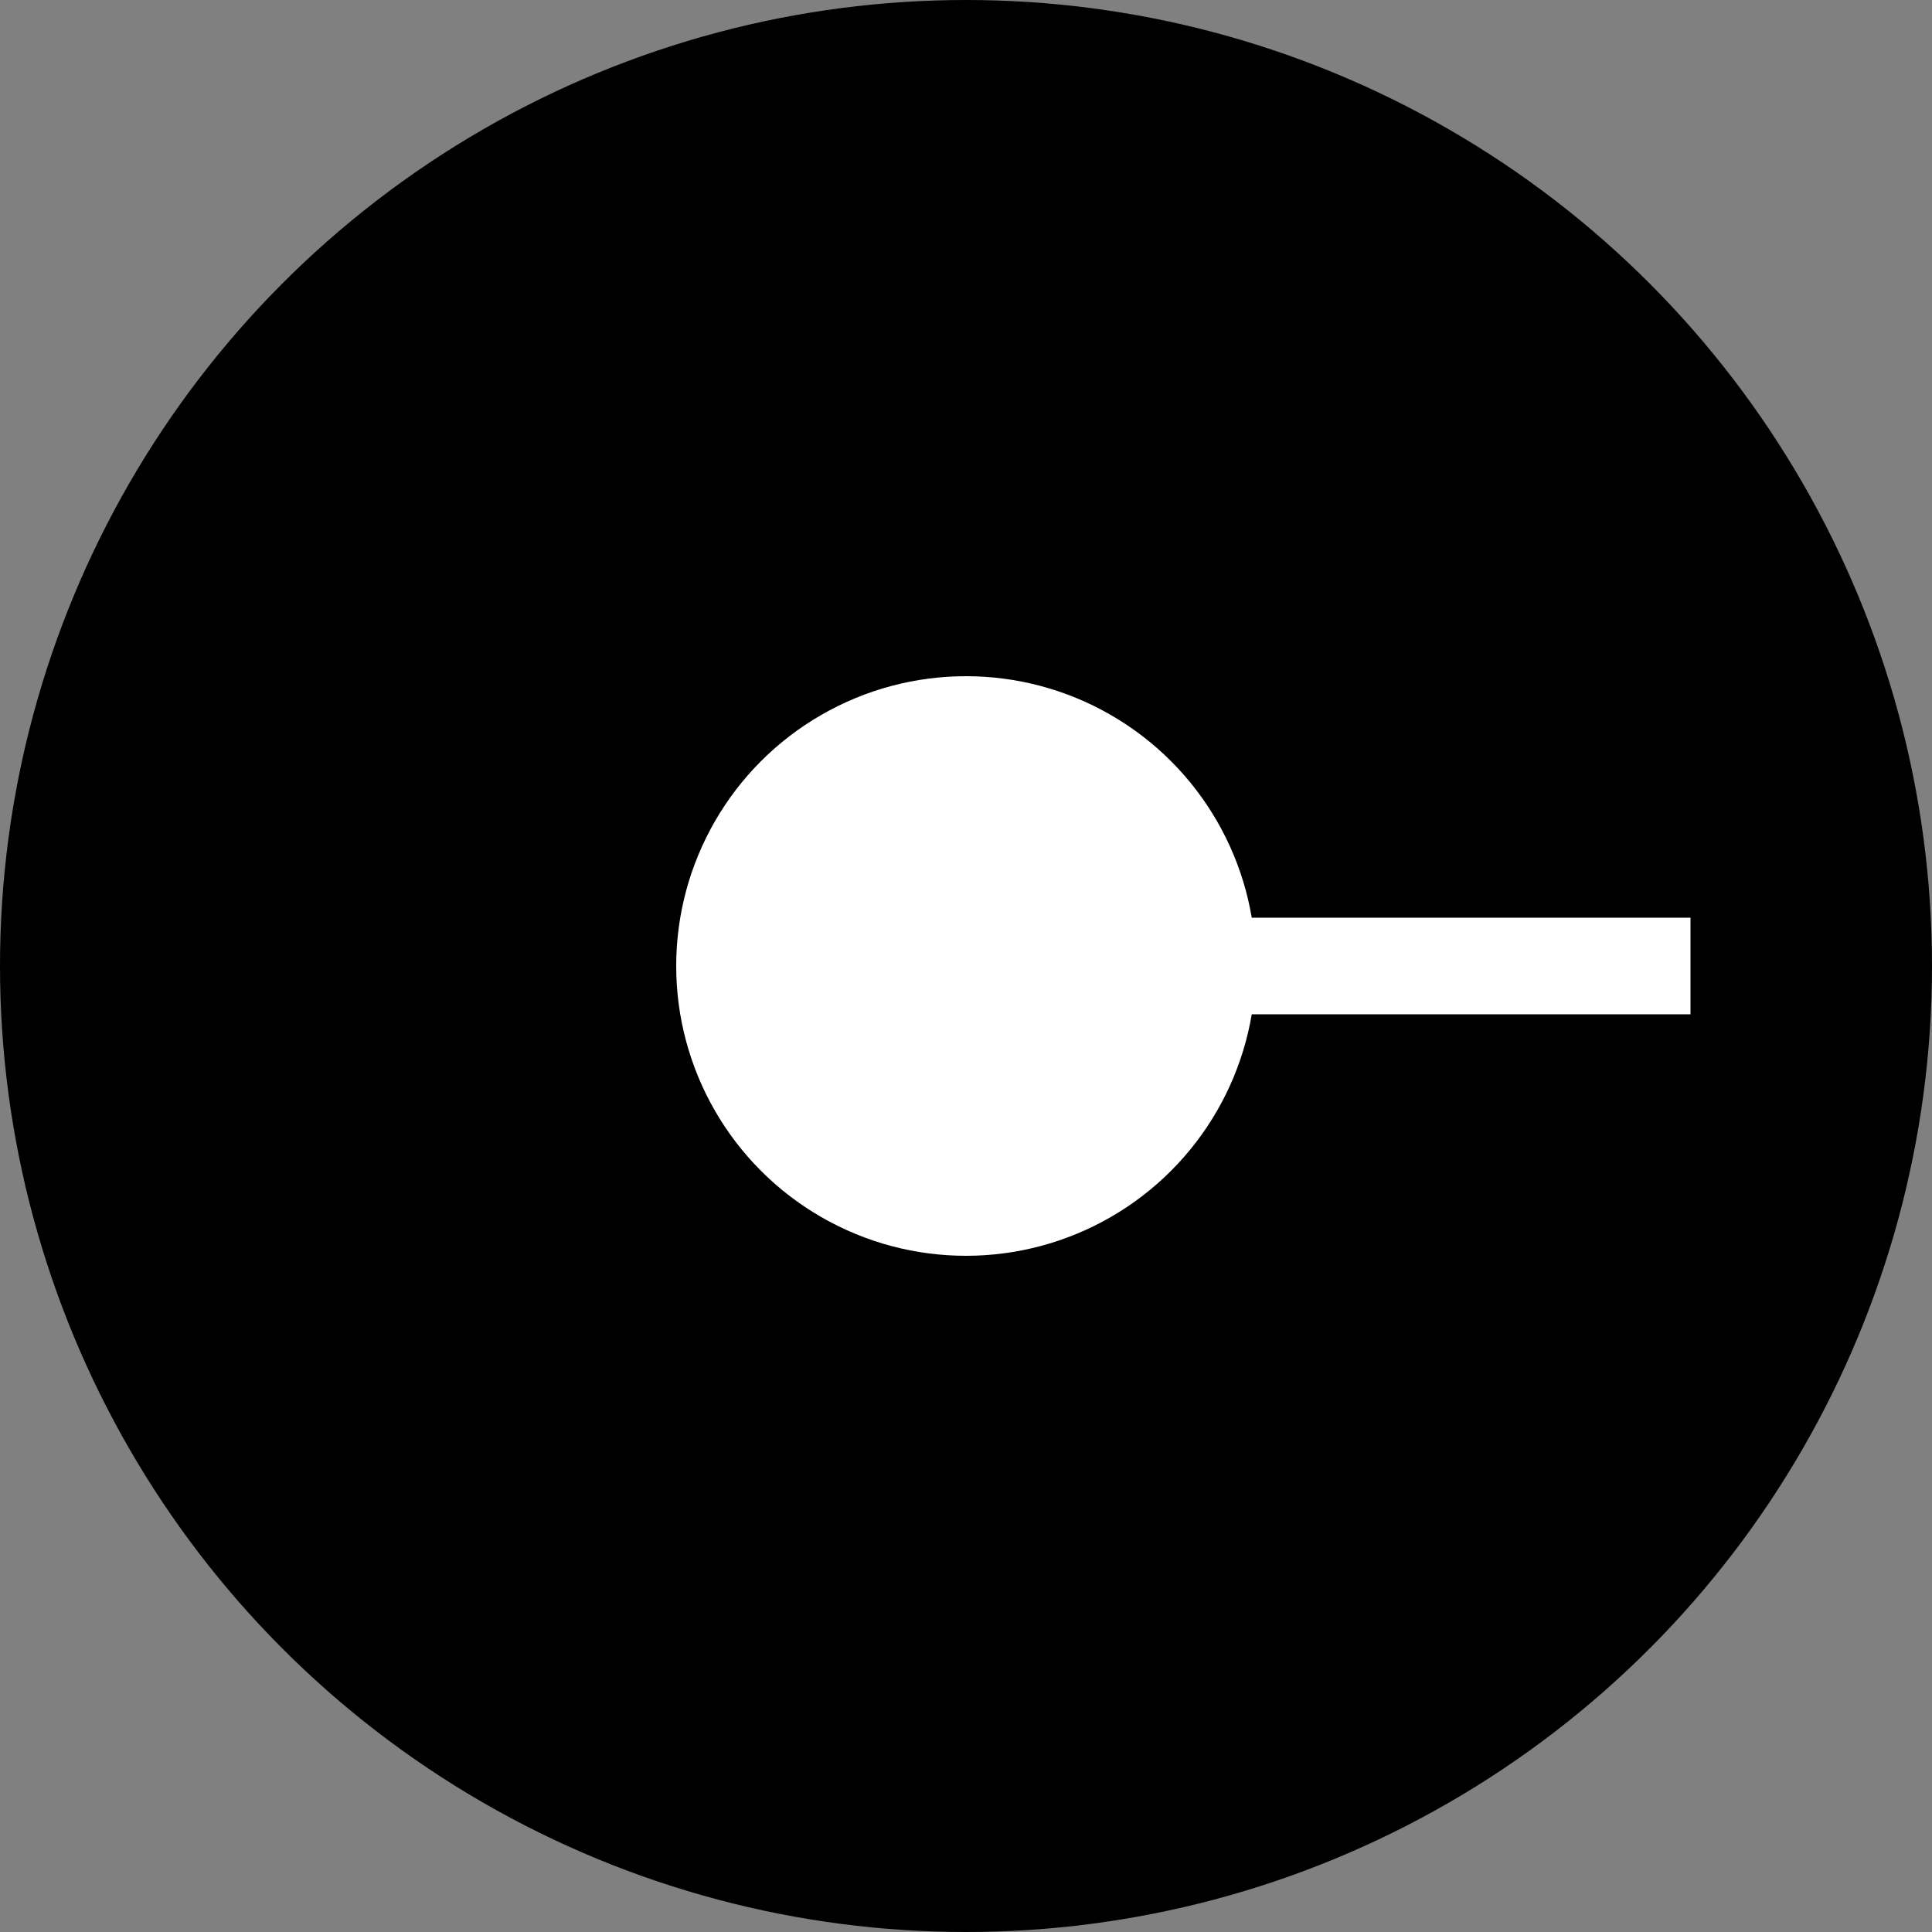 <svg height="40" viewBox="0 0 40 40" width="40" xmlns="http://www.w3.org/2000/svg"><rect x="0" y="0" width="40" height="40" fill="#808080" stroke="none"/><circle cx="20" cy="20" r="20"/><g fill="#fff"><circle cx="20" cy="20" r="6"/><path d="m23 19h12v2h-12z"/></g></svg>